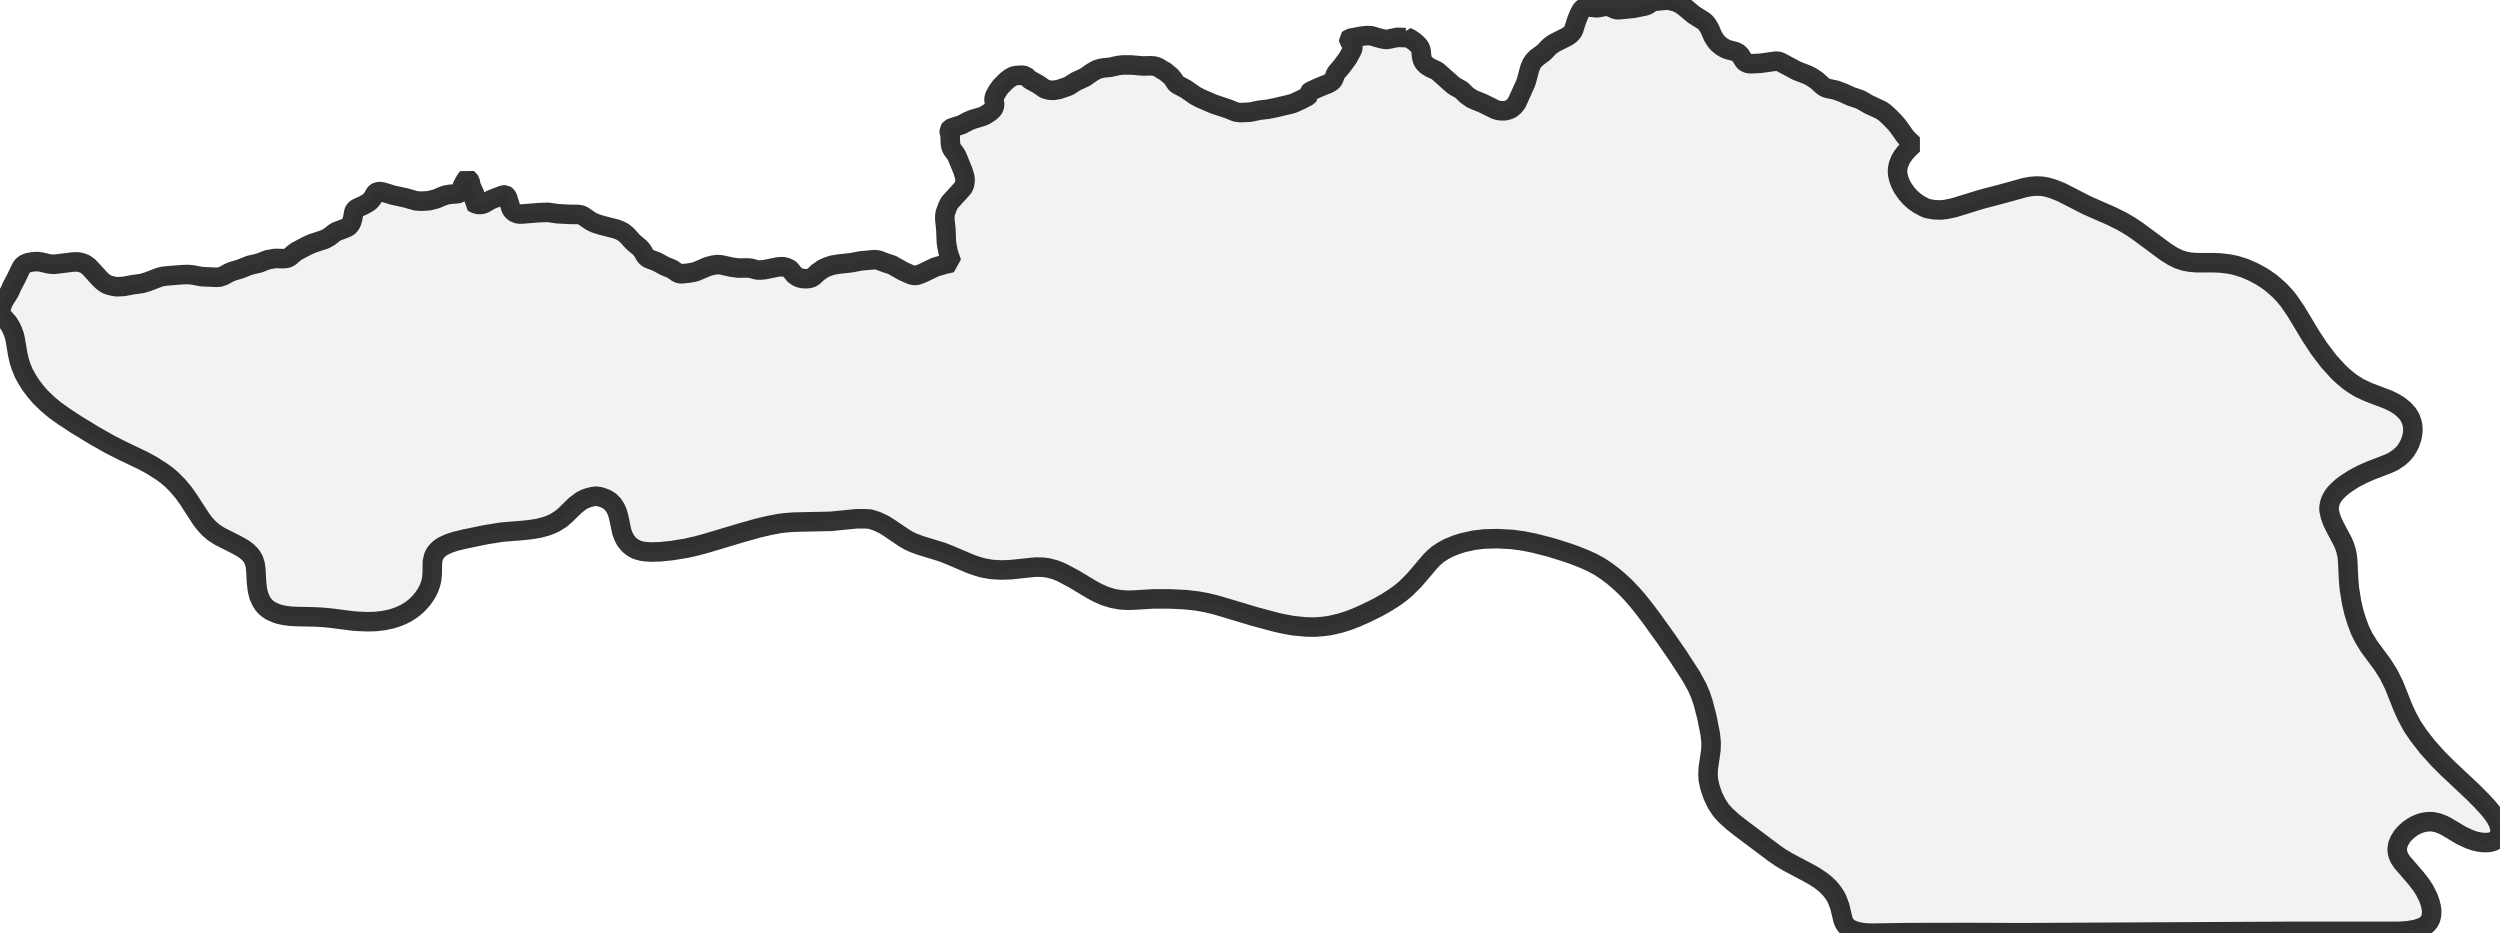 <?xml version="1.0" encoding="UTF-8" standalone="no"?>
<svg viewBox="0 0 256 95.558" xmlns="http://www.w3.org/2000/svg">
  <style>
    g.zone {
      fill: lightgray;
      stroke-width: 2;
      stroke-linecap: square;
      stroke-linejoin: bevel;
      stroke-miterlimit: 3;
      stroke-opacity: 0.8;
      stroke: black;
      fill-opacity: 0.3;
    }
  </style>
  <g class="zone" id="zone">
    <path d="M238.493,52.245 238.631,52.855 238.815,53.373 239.091,53.949 239.886,55.445 240.081,55.894 240.219,56.32 240.346,56.872 240.404,57.425 240.496,59.324 240.576,60.279 240.806,61.695 241.037,62.685 241.336,63.652 241.658,64.515 242.038,65.286 242.579,66.173 243.983,68.072 244.605,69.062 245.157,70.178 246.044,72.411 246.458,73.32 247.01,74.345 247.644,75.289 248.553,76.463 249.646,77.683 250.613,78.65 253.307,81.182 254.204,82.091 254.814,82.759 255.252,83.3 255.586,83.795 255.827,84.267 255.954,84.658 256,84.934 256,85.257 255.931,85.544 255.793,85.775 255.586,85.993 255.355,86.131 255.079,86.223 254.803,86.27 254.366,86.281 253.951,86.235 253.433,86.131 252.869,85.936 252.052,85.556 250.625,84.704 250.199,84.474 249.635,84.255 249.071,84.14 248.645,84.14 248.162,84.209 247.805,84.313 247.367,84.497 247.045,84.681 246.631,84.969 246.285,85.291 245.963,85.659 245.687,86.12 245.526,86.534 245.468,87.006 245.526,87.432 245.698,87.858 245.986,88.295 247.39,89.918 247.966,90.666 248.3,91.196 248.656,91.91 248.829,92.381 248.944,92.842 249.002,93.21 249.002,93.521 248.967,93.82 248.875,94.143 248.737,94.396 248.541,94.626 248.311,94.81 248.069,94.937 247.402,95.167 246.504,95.317 245.56,95.374 234.177,95.374 206.851,95.512 201.683,95.489 195.456,95.501 191.635,95.558 191.082,95.535 190.414,95.455 189.781,95.282 189.332,95.052 189.045,94.799 188.861,94.534 188.734,94.235 188.389,92.796 188.112,92.071 187.894,91.668 187.629,91.288 187.318,90.92 186.881,90.494 186.397,90.125 185.845,89.757 185.085,89.331 183.002,88.226 182.311,87.812 181.701,87.386 178.26,84.808 177.442,84.163 176.683,83.473 176.222,82.955 175.762,82.252 175.382,81.447 175.094,80.595 174.933,79.847 174.899,79.34 174.922,78.719 175.198,76.797 175.221,76.037 175.129,75.162 174.784,73.424 174.404,71.962 174.127,71.145 173.794,70.374 173.161,69.223 171.848,67.197 170.525,65.286 169.086,63.283 168.326,62.282 167.659,61.453 167.118,60.832 166.427,60.107 165.69,59.428 165.172,58.99 164.447,58.449 163.803,58.023 163.043,57.609 162.26,57.252 161.213,56.838 160.35,56.538 158.807,56.055 157.104,55.618 156.01,55.399 154.813,55.238 153.328,55.157 151.993,55.192 150.934,55.318 149.783,55.572 149.104,55.79 148.333,56.101 147.746,56.423 147.205,56.78 146.848,57.091 146.48,57.459 144.822,59.405 143.947,60.279 143.407,60.728 142.773,61.189 141.956,61.707 141.012,62.236 139.884,62.789 138.86,63.249 138.008,63.571 137.179,63.824 136.178,64.055 135.418,64.158 134.578,64.216 133.646,64.193 132.38,64.066 131.39,63.882 130.538,63.686 128.524,63.145 124.564,61.96 123.563,61.718 122.619,61.545 121.41,61.407 119.776,61.327 118.118,61.327 116.208,61.442 115.517,61.465 114.723,61.419 113.952,61.281 113.158,61.039 112.375,60.694 111.822,60.394 109.958,59.278 108.703,58.61 108.047,58.346 107.31,58.15 106.723,58.081 106.033,58.069 103.5,58.334 102.522,58.369 101.544,58.311 100.634,58.15 100.047,57.977 99.414,57.759 97.216,56.826 96.456,56.527 94.269,55.859 93.556,55.595 93.072,55.376 92.589,55.088 91.035,54.041 90.482,53.695 89.757,53.362 89.101,53.154 88.491,53.12 87.766,53.12 85.038,53.385 81.32,53.465 80.503,53.523 79.835,53.603 78.799,53.799 77.625,54.075 76.06,54.513 72.331,55.629 71.352,55.894 70.236,56.147 68.82,56.377 67.588,56.504 66.656,56.527 66.127,56.492 65.747,56.446 65.217,56.297 64.78,56.067 64.423,55.779 64.055,55.33 63.836,54.904 63.675,54.467 63.364,52.993 63.226,52.487 63.042,52.061 62.777,51.647 62.432,51.313 62.052,51.083 61.476,50.875 61.039,50.806 60.625,50.864 60.164,50.991 59.865,51.106 59.531,51.278 58.921,51.739 57.908,52.729 57.436,53.131 56.78,53.546 56.308,53.753 55.928,53.891 55.192,54.087 54.455,54.213 53.649,54.305 51.393,54.49 49.736,54.754 47.618,55.192 46.617,55.433 45.961,55.652 45.339,55.94 45.051,56.136 44.763,56.4 44.522,56.723 44.395,56.999 44.28,57.517 44.257,58.794 44.188,59.416 44.096,59.773 43.958,60.176 43.774,60.567 43.578,60.901 43.279,61.327 43.025,61.626 42.715,61.948 42.346,62.271 41.978,62.535 41.61,62.766 41.172,62.984 40.7,63.18 40.056,63.387 39.273,63.548 38.49,63.64 37.65,63.663 36.729,63.629 36.108,63.583 33.886,63.295 33.011,63.214 32.137,63.168 30.376,63.134 29.72,63.099 29.19,63.03 28.684,62.927 28.327,62.823 27.717,62.547 27.394,62.328 27.176,62.132 26.98,61.914 26.761,61.58 26.52,61.05 26.393,60.567 26.336,60.245 26.266,59.577 26.197,58.3 26.128,57.805 25.967,57.298 25.783,56.987 25.633,56.792 25.288,56.458 24.897,56.17 24.287,55.825 22.457,54.892 21.904,54.536 21.432,54.133 21.006,53.684 20.615,53.177 19.28,51.117 18.785,50.427 18.209,49.736 17.576,49.103 17.093,48.688 16.609,48.332 15.527,47.641 14.607,47.146 12.466,46.122 11.223,45.489 9.657,44.602 7.792,43.463 6.526,42.634 5.582,41.955 4.846,41.333 4.098,40.608 3.591,40.01 3.131,39.4 2.751,38.79 2.44,38.226 2.164,37.558 1.968,36.948 1.819,36.292 1.554,34.726 1.462,34.335 1.301,33.898 1.116,33.495 0.852,33.069 0.506,32.666 0,32.171 0.127,31.527 0.299,31.009 0.495,30.652 0.955,29.927 1.243,29.282 1.669,28.476 2.129,27.51 2.256,27.291 2.417,27.13 2.59,27.015 2.843,26.911 3.349,26.807 3.867,26.784 4.178,26.83 5.03,27.026 5.502,27.072 7.493,26.83 7.954,26.819 8.31,26.888 8.713,27.038 9.093,27.314 10.21,28.534 10.474,28.787 10.739,28.994 10.958,29.121 11.176,29.202 11.625,29.317 11.959,29.363 12.684,29.328 13.582,29.156 14.526,29.029 15.113,28.856 16.368,28.373 16.747,28.292 17.288,28.235 18.578,28.131 19.268,28.108 19.66,28.143 20.649,28.327 22.169,28.396 22.503,28.373 22.871,28.246 23.435,27.935 23.78,27.786 24.528,27.567 25.564,27.164 26.543,26.934 27.394,26.6 28.189,26.462 29.098,26.485 29.455,26.428 29.685,26.301 30.099,25.933 30.364,25.737 31.435,25.173 31.976,24.931 33.265,24.505 33.725,24.252 34.232,23.849 34.462,23.711 35.544,23.297 35.797,23.101 35.981,22.813 36.108,22.399 36.234,21.708 36.326,21.501 36.522,21.34 37.339,20.96 37.834,20.661 38.111,20.35 38.41,19.821 38.513,19.717 38.64,19.648 38.87,19.614 39.181,19.66 40.24,19.982 41.564,20.27 42.611,20.569 43.164,20.603 43.923,20.557 44.683,20.362 45.316,20.085 45.673,19.97 46.076,19.901 46.881,19.832 47.042,19.775 47.204,19.614 47.307,19.165 47.388,18.946 47.756,18.313 47.837,18.232 48.044,18.428 48.147,18.578 48.228,19.038 48.631,19.913 48.631,20.085 48.378,20.695 48.654,20.845 48.861,20.914 49.045,20.949 49.402,20.914 49.609,20.834 50.185,20.5 50.461,20.373 51.462,19.993 51.624,19.959 51.75,19.959 51.854,20.028 51.969,20.212 52.303,21.282 52.406,21.49 52.613,21.72 52.936,21.87 53.166,21.916 53.454,21.916 55.18,21.777 56.113,21.743 57.056,21.881 58.242,21.95 59.22,21.962 59.531,22.019 59.773,22.146 60.486,22.641 60.912,22.848 61.511,23.044 63.122,23.458 63.468,23.596 63.79,23.757 64.193,24.079 64.837,24.793 65.551,25.392 65.793,25.691 66.057,26.151 66.253,26.382 66.472,26.508 67.243,26.796 68.049,27.233 68.831,27.556 69.384,27.947 69.568,28.016 69.775,28.039 70.466,27.97 71.087,27.866 71.352,27.774 72.48,27.291 73.021,27.153 73.447,27.095 73.838,27.118 74.932,27.36 75.622,27.452 76.474,27.44 76.866,27.464 77.453,27.625 77.763,27.659 78.293,27.613 79.651,27.337 80.146,27.302 80.526,27.383 80.825,27.533 80.963,27.648 81.332,28.12 81.665,28.361 81.896,28.453 82.16,28.522 82.609,28.545 82.978,28.488 83.185,28.396 83.357,28.269 83.737,27.901 84.267,27.533 84.67,27.348 85.222,27.153 85.913,27.038 87.121,26.911 88.157,26.715 89.561,26.589 89.953,26.635 90.666,26.911 91.323,27.118 92.485,27.774 93.291,28.131 93.613,28.212 93.901,28.189 94.43,27.993 95.777,27.348 96.755,27.061 97.457,26.9 97.124,25.956 96.963,25.173 96.905,24.736 96.859,23.504 96.744,22.387 96.767,21.939 96.813,21.754 97.043,21.133 97.227,20.765 98.493,19.372 98.655,19.176 98.781,18.854 98.827,18.439 98.793,18.106 98.597,17.473 97.998,16.011 97.849,15.746 97.504,15.297 97.377,15.021 97.319,14.676 97.296,13.927 97.204,13.49 97.204,13.317 97.296,13.191 97.457,13.099 98.459,12.776 99.149,12.408 99.633,12.212 100.565,11.936 100.842,11.821 101.417,11.453 101.682,11.188 101.797,10.992 101.854,10.705 101.785,10.221 101.797,10.06 101.877,9.795 102.154,9.3 102.464,8.863 103.063,8.264 103.42,7.988 103.719,7.815 103.972,7.746 104.352,7.712 104.628,7.7 105.008,7.746 105.227,7.965 105.492,8.184 106.309,8.633 106.942,9.07 107.115,9.139 107.437,9.231 107.863,9.254 108.427,9.162 109.405,8.828 110.188,8.333 111.109,7.908 111.776,7.436 112.156,7.217 112.363,7.113 112.766,6.998 113.1,6.941 113.664,6.895 114.481,6.71 114.953,6.653 115.828,6.653 117.048,6.757 117.75,6.734 118.13,6.757 118.383,6.814 118.636,6.918 119.085,7.205 119.281,7.298 119.88,7.792 120.133,8.092 120.397,8.506 120.524,8.633 121.445,9.128 122.366,9.772 122.872,10.048 124.288,10.659 125.773,11.153 126.567,11.476 127.004,11.533 128.006,11.487 128.996,11.28 129.813,11.188 130.515,11.05 132.08,10.682 132.472,10.566 133.197,10.233 133.934,9.853 134.037,9.726 134.003,9.565 134.014,9.496 134.198,9.346 135.016,8.967 136.017,8.564 136.328,8.379 136.466,8.253 136.569,8.103 136.742,7.631 136.846,7.436 137.41,6.78 138.02,5.951 138.492,5.076 138.538,4.869 138.538,4.696 138.434,4.501 138.112,4.132 138.1,4.017 138.181,3.937 139.389,3.706 140.069,3.637 140.414,3.66 141.104,3.867 141.691,4.006 141.91,4.04 142.163,4.017 143.107,3.821 143.924,3.856 144.005,3.821 144.005,3.764 144.396,3.96 144.788,4.224 145.11,4.501 145.34,4.754 145.432,4.938 145.513,5.145 145.582,5.847 145.674,6.193 145.835,6.457 146.146,6.745 146.491,6.952 146.998,7.182 147.216,7.309 148.759,8.679 149.012,8.863 149.657,9.22 150.163,9.726 150.762,10.141 151.809,10.566 153.19,11.246 153.605,11.338 154.077,11.349 154.479,11.246 154.756,11.119 155.055,10.866 155.32,10.52 156.217,8.541 156.333,8.195 156.632,7.044 156.816,6.584 157.023,6.25 157.311,5.951 158.094,5.364 158.589,4.846 158.899,4.581 159.256,4.362 160.43,3.775 160.683,3.614 160.914,3.407 161.04,3.246 161.144,3.05 161.432,2.129 161.719,1.427 161.927,1.036 162.145,0.806 162.341,0.714 162.514,0.691 163.538,0.806 164.263,0.668 164.562,0.645 164.873,0.714 165.449,0.967 165.633,1.001 165.84,0.99 167.256,0.852 168.464,0.61 168.729,0.506 169.132,0.219 169.374,0.138 170.824,0 171.664,0.219 172.09,0.426 172.447,0.679 173.437,1.508 174.484,2.164 174.703,2.371 174.887,2.624 175.106,3.016 175.405,3.718 175.716,4.213 175.946,4.466 176.291,4.754 176.706,4.995 176.993,5.099 177.661,5.272 177.972,5.41 178.214,5.652 178.582,6.25 178.789,6.423 179.065,6.515 179.353,6.526 180.285,6.48 181.77,6.273 182.046,6.273 182.254,6.319 184.003,7.251 185.074,7.666 185.488,7.873 186.041,8.241 186.639,8.794 186.904,8.967 187.169,9.059 187.997,9.231 188.711,9.496 189.517,9.864 190.403,10.164 190.668,10.29 191.381,10.705 192.624,11.28 192.981,11.522 193.476,11.971 194.075,12.592 194.397,12.984 195.088,13.962 195.456,14.365 195.916,14.791 195.444,15.24 195.076,15.654 194.811,16.011 194.593,16.379 194.42,16.817 194.328,17.208 194.305,17.588 194.351,17.979 194.443,18.359 194.627,18.842 194.857,19.268 195.226,19.798 195.617,20.235 196.031,20.603 196.457,20.903 197.021,21.213 197.355,21.352 198.046,21.478 198.725,21.501 199.277,21.444 200.129,21.259 202.892,20.408 204.998,19.855 207.369,19.199 207.945,19.096 208.566,19.05 209.084,19.073 209.579,19.153 210.247,19.349 211.11,19.694 213.711,21.029 216.232,22.134 217.268,22.652 218.12,23.147 218.891,23.665 221.803,25.818 222.505,26.255 223.092,26.543 223.691,26.738 224.312,26.853 224.98,26.9 226.58,26.9 227.282,26.923 228.191,27.026 228.939,27.176 229.86,27.464 230.7,27.832 231.564,28.292 232.024,28.592 232.577,28.983 233.44,29.743 233.946,30.284 234.361,30.79 235.097,31.86 236.628,34.404 237.468,35.682 238.493,37.029 239.46,38.087 239.978,38.571 240.553,39.043 241.048,39.388 241.612,39.733 242.475,40.136 244.582,40.942 245.146,41.218 245.675,41.541 246.182,41.955 246.562,42.381 246.815,42.795 247.01,43.348 247.057,43.624 247.08,44.073 247.033,44.522 246.941,44.925 246.78,45.385 246.596,45.753 246.343,46.156 246.067,46.49 245.629,46.881 245.031,47.273 244.501,47.514 242.729,48.194 241.877,48.573 241.002,49.034 240.139,49.598 239.724,49.92 239.368,50.254 239.103,50.53 238.861,50.864 238.677,51.221 238.573,51.52 238.493,51.923 238.493,52.245Z"/>
  </g>
</svg>